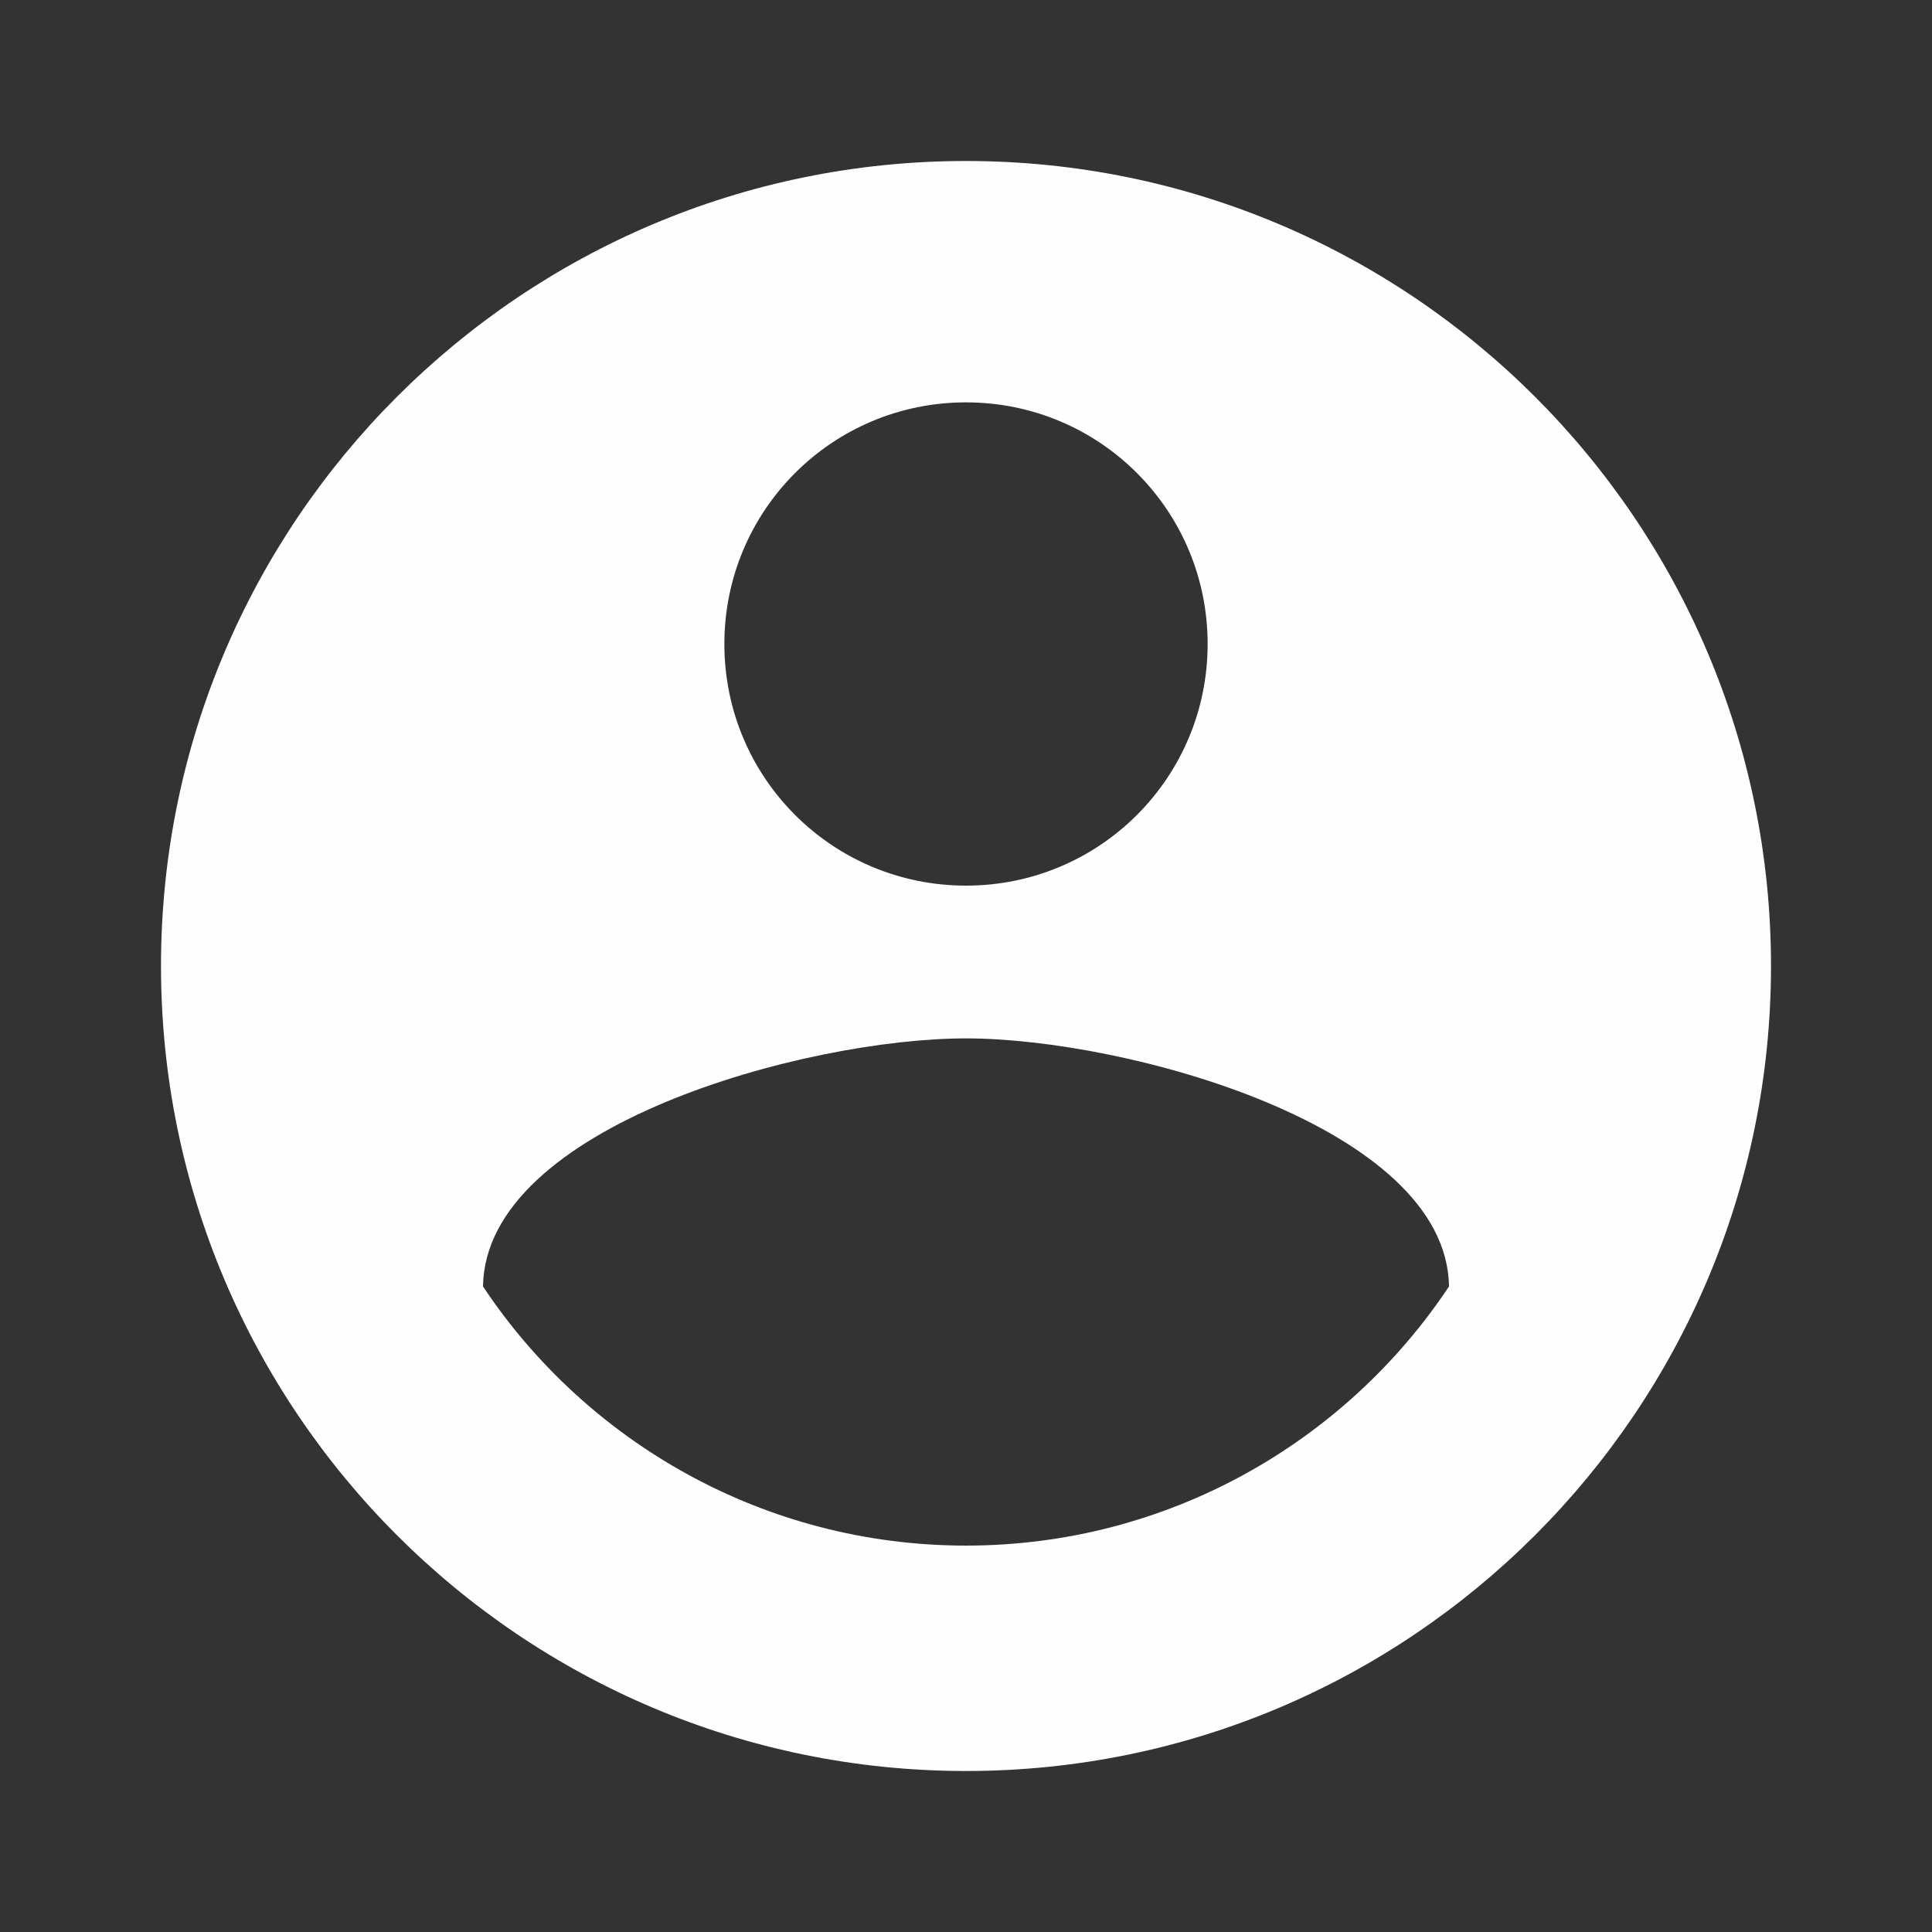 <?xml version="1.0" encoding="UTF-8"?>
<!DOCTYPE svg PUBLIC "-//W3C//DTD SVG 1.1//EN" "http://www.w3.org/Graphics/SVG/1.1/DTD/svg11.dtd">
<!-- Creator: CorelDRAW 2019 (64-Bit) -->
<svg xmlns="http://www.w3.org/2000/svg" xml:space="preserve" width="75px" height="75px" version="1.1" style="shape-rendering:geometricPrecision; text-rendering:geometricPrecision; image-rendering:optimizeQuality; fill-rule:evenodd; clip-rule:evenodd"
viewBox="0 0 75 75"
 xmlns:xlink="http://www.w3.org/1999/xlink">
 <rect x="0" y="0" width="75" height="75" fill="#333333" stroke="none"/>
 <defs>
  <style type="text/css">
   <![CDATA[
    .fil0 {fill:none}
    .fil1 {fill:#FEFEFE}
   ]]>
  </style>
 </defs>
 <g id="Слой_x0020_1">
  <polygon class="fil0" points="0,0 75,0 75,75 0,75 "/>
  <path class="fil1" d="M37.5 6.25c-17.25,0 -31.25,14 -31.25,31.25 0,17.25 14,31.25 31.25,31.25 17.25,0 31.25,-14 31.25,-31.25 0,-17.25 -14,-31.25 -31.25,-31.25zm0 9.37c5.19,0 9.38,4.19 9.38,9.38 0,5.19 -4.19,9.38 -9.38,9.38 -5.19,0 -9.38,-4.19 -9.38,-9.38 0,-5.19 4.19,-9.38 9.38,-9.38zm0 44.38c-7.81,0 -14.72,-4 -18.75,-10.06 0.09,-6.22 12.5,-9.63 18.75,-9.63 6.22,0 18.66,3.41 18.75,9.63 -4.03,6.06 -10.94,10.06 -18.75,10.06z"/>
 </g>
</svg>
